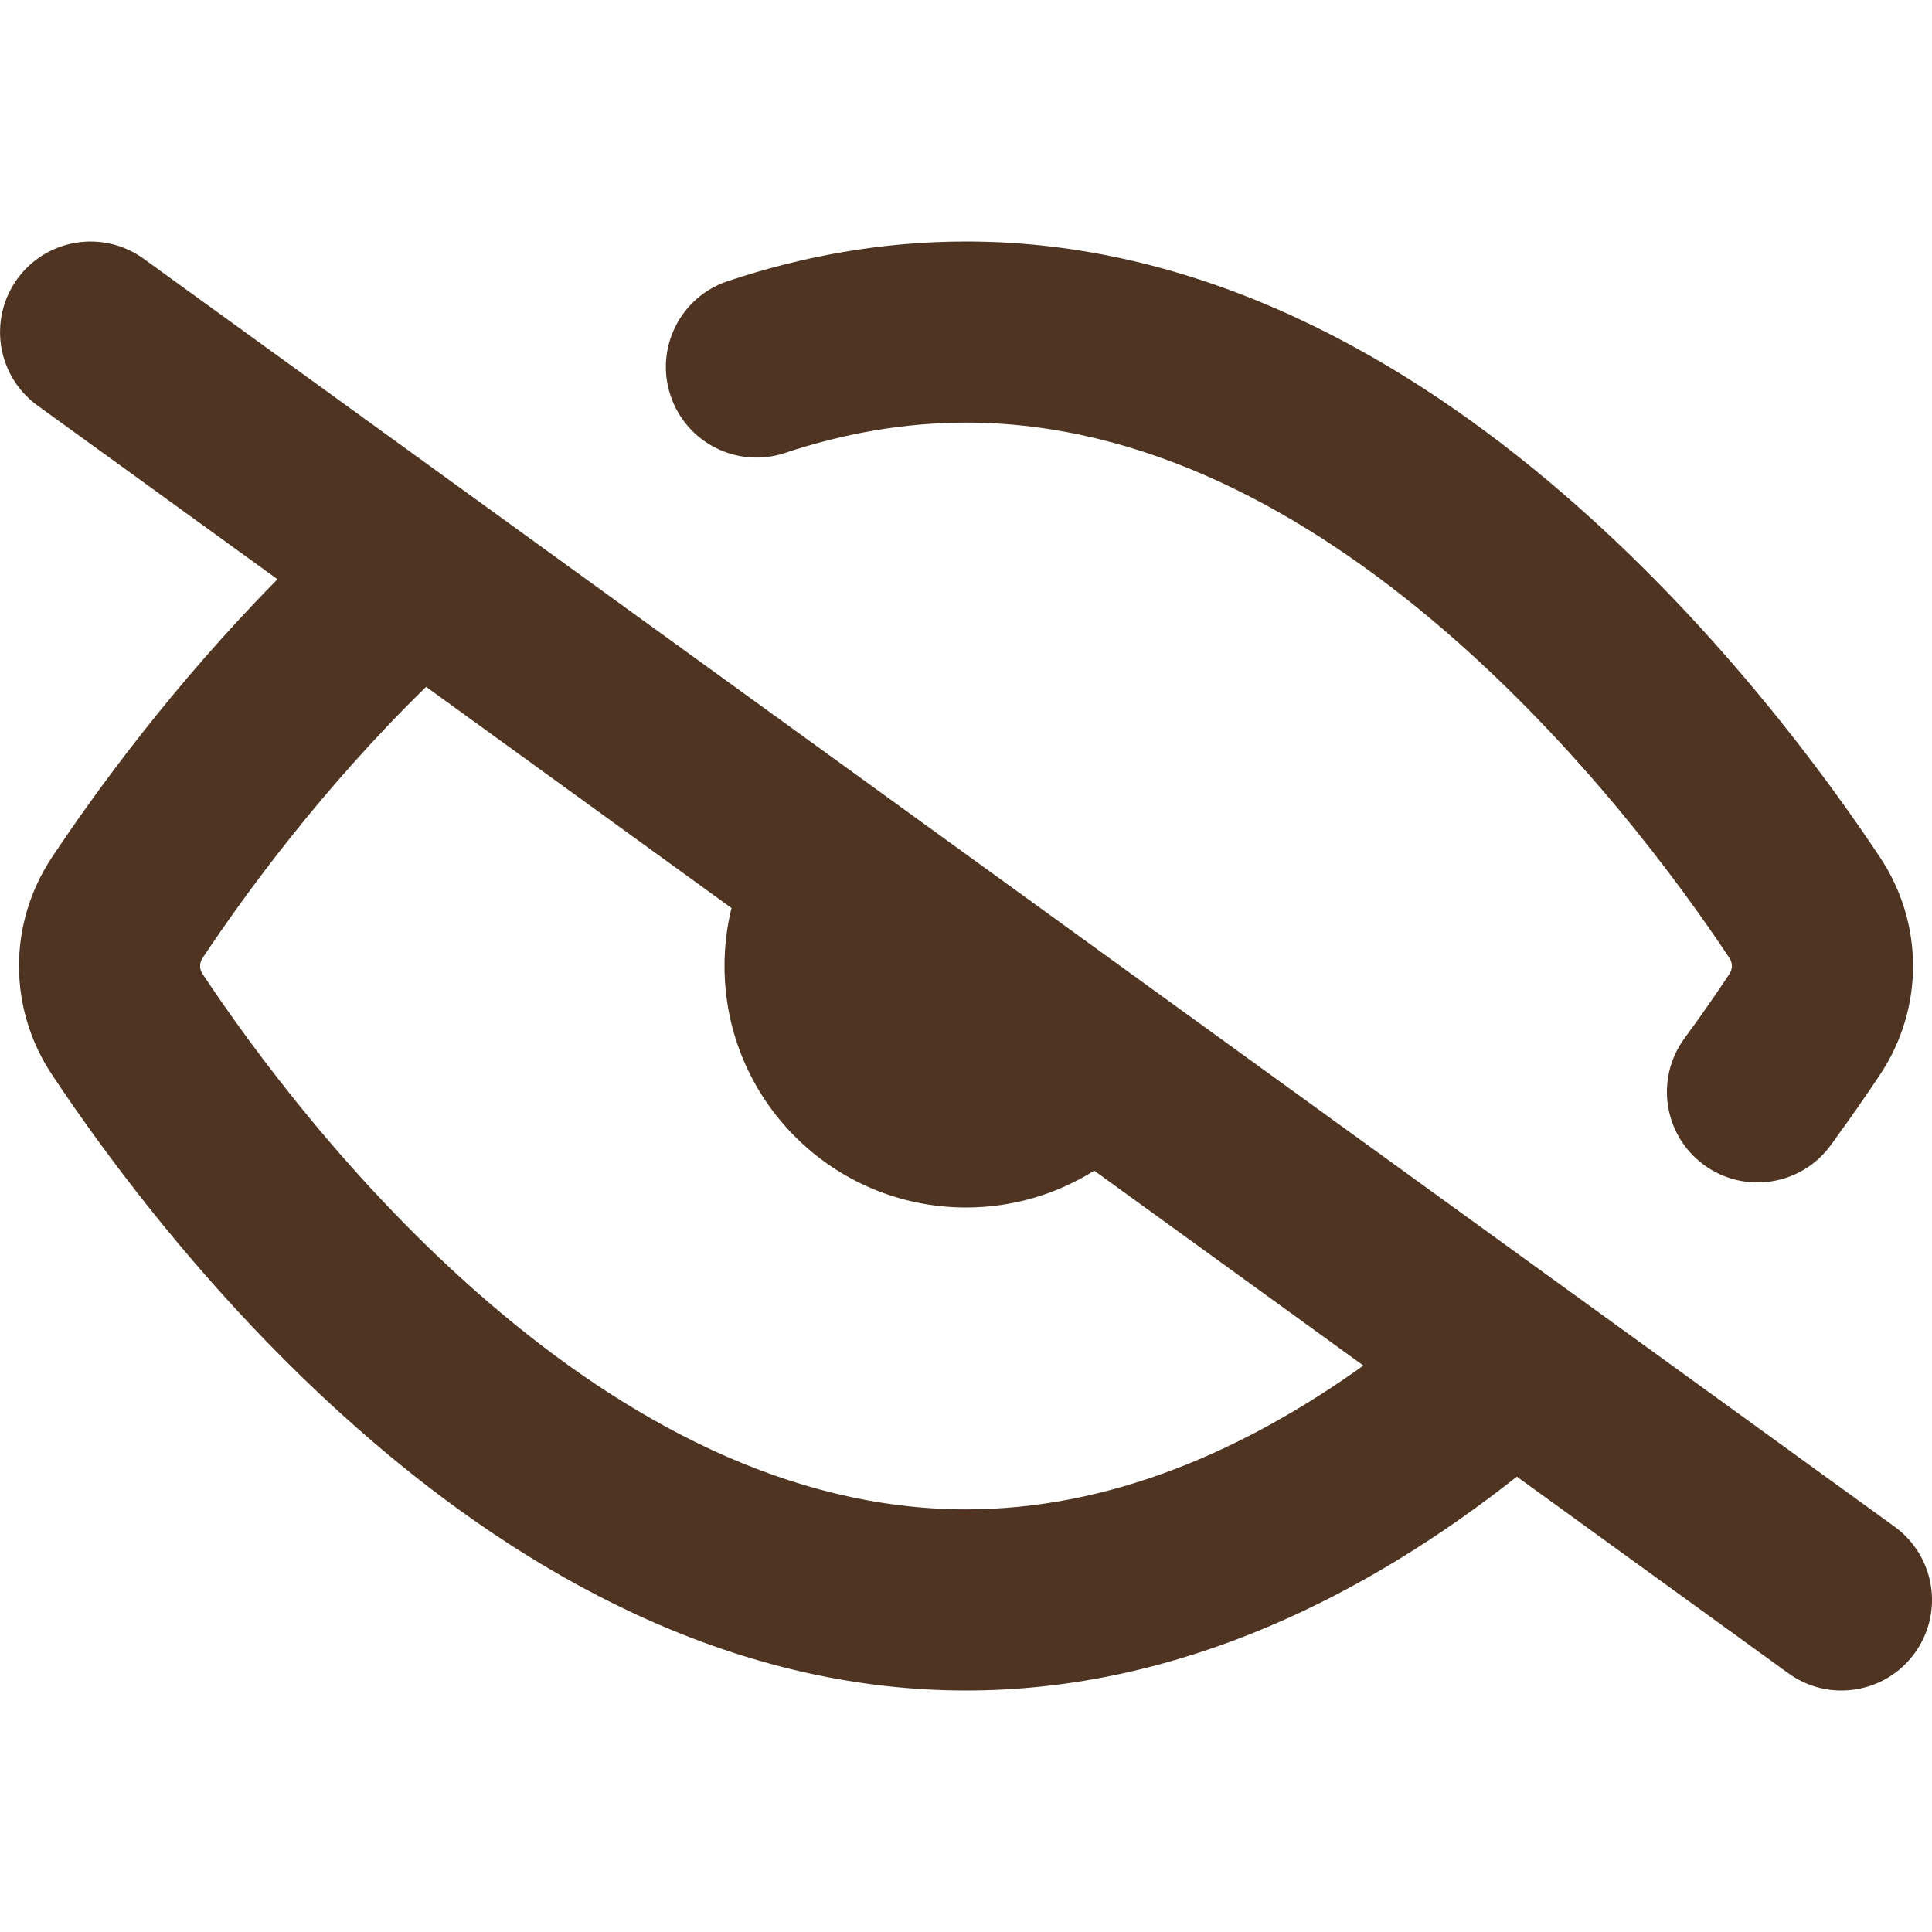 <svg width="16" height="16" viewBox="0 0 16 16" fill="none" xmlns="http://www.w3.org/2000/svg">
<g clip-path="url(#clip0_226_6298)">
<path fill-rule="evenodd" clip-rule="evenodd" d="M0.143 2.31C0.386 1.975 0.854 1.9 1.19 2.143L15.69 12.643C16.025 12.886 16.101 13.354 15.857 13.69C15.615 14.025 15.146 14.101 14.81 13.857L12.562 12.229C11.346 13.189 9.792 14 8 14C6.019 14 4.329 13.008 3.067 11.922C1.797 10.831 0.88 9.577 0.43 8.899C0.067 8.353 0.066 7.649 0.429 7.102C0.783 6.569 1.425 5.682 2.298 4.797L0.31 3.358C-0.025 3.115 -0.1 2.646 0.143 2.31ZM3.529 5.688C2.666 6.53 2.025 7.411 1.679 7.932C1.663 7.956 1.657 7.979 1.657 8C1.657 8.021 1.663 8.045 1.679 8.068C2.091 8.689 2.921 9.819 4.045 10.785C5.176 11.758 6.527 12.5 8 12.5C9.195 12.5 10.309 12.012 11.291 11.309L9.062 9.695C8.754 9.888 8.39 10 8 10C6.895 10 6 9.105 6 8C6 7.834 6.02 7.674 6.058 7.52L3.529 5.688ZM8 3.5C7.484 3.5 6.983 3.591 6.501 3.751C6.108 3.882 5.684 3.669 5.553 3.276C5.422 2.883 5.635 2.458 6.028 2.328C6.645 2.122 7.305 2 8 2C9.981 2 11.671 2.992 12.933 4.078C14.203 5.169 15.12 6.423 15.57 7.101C15.934 7.648 15.934 8.352 15.57 8.899C15.46 9.065 15.322 9.264 15.16 9.486C14.915 9.82 14.445 9.892 14.111 9.647C13.777 9.402 13.705 8.933 13.95 8.599C14.098 8.398 14.222 8.217 14.321 8.068C14.35 8.025 14.35 7.975 14.321 7.932C13.909 7.311 13.079 6.182 11.955 5.215C10.824 4.242 9.473 3.5 8 3.5Z" fill="#4F3422"/>
</g>
<defs>
<clipPath id="clip0_226_6298">
<rect width="16" height="16" fill="white"/>
</clipPath>
</defs>
</svg>
